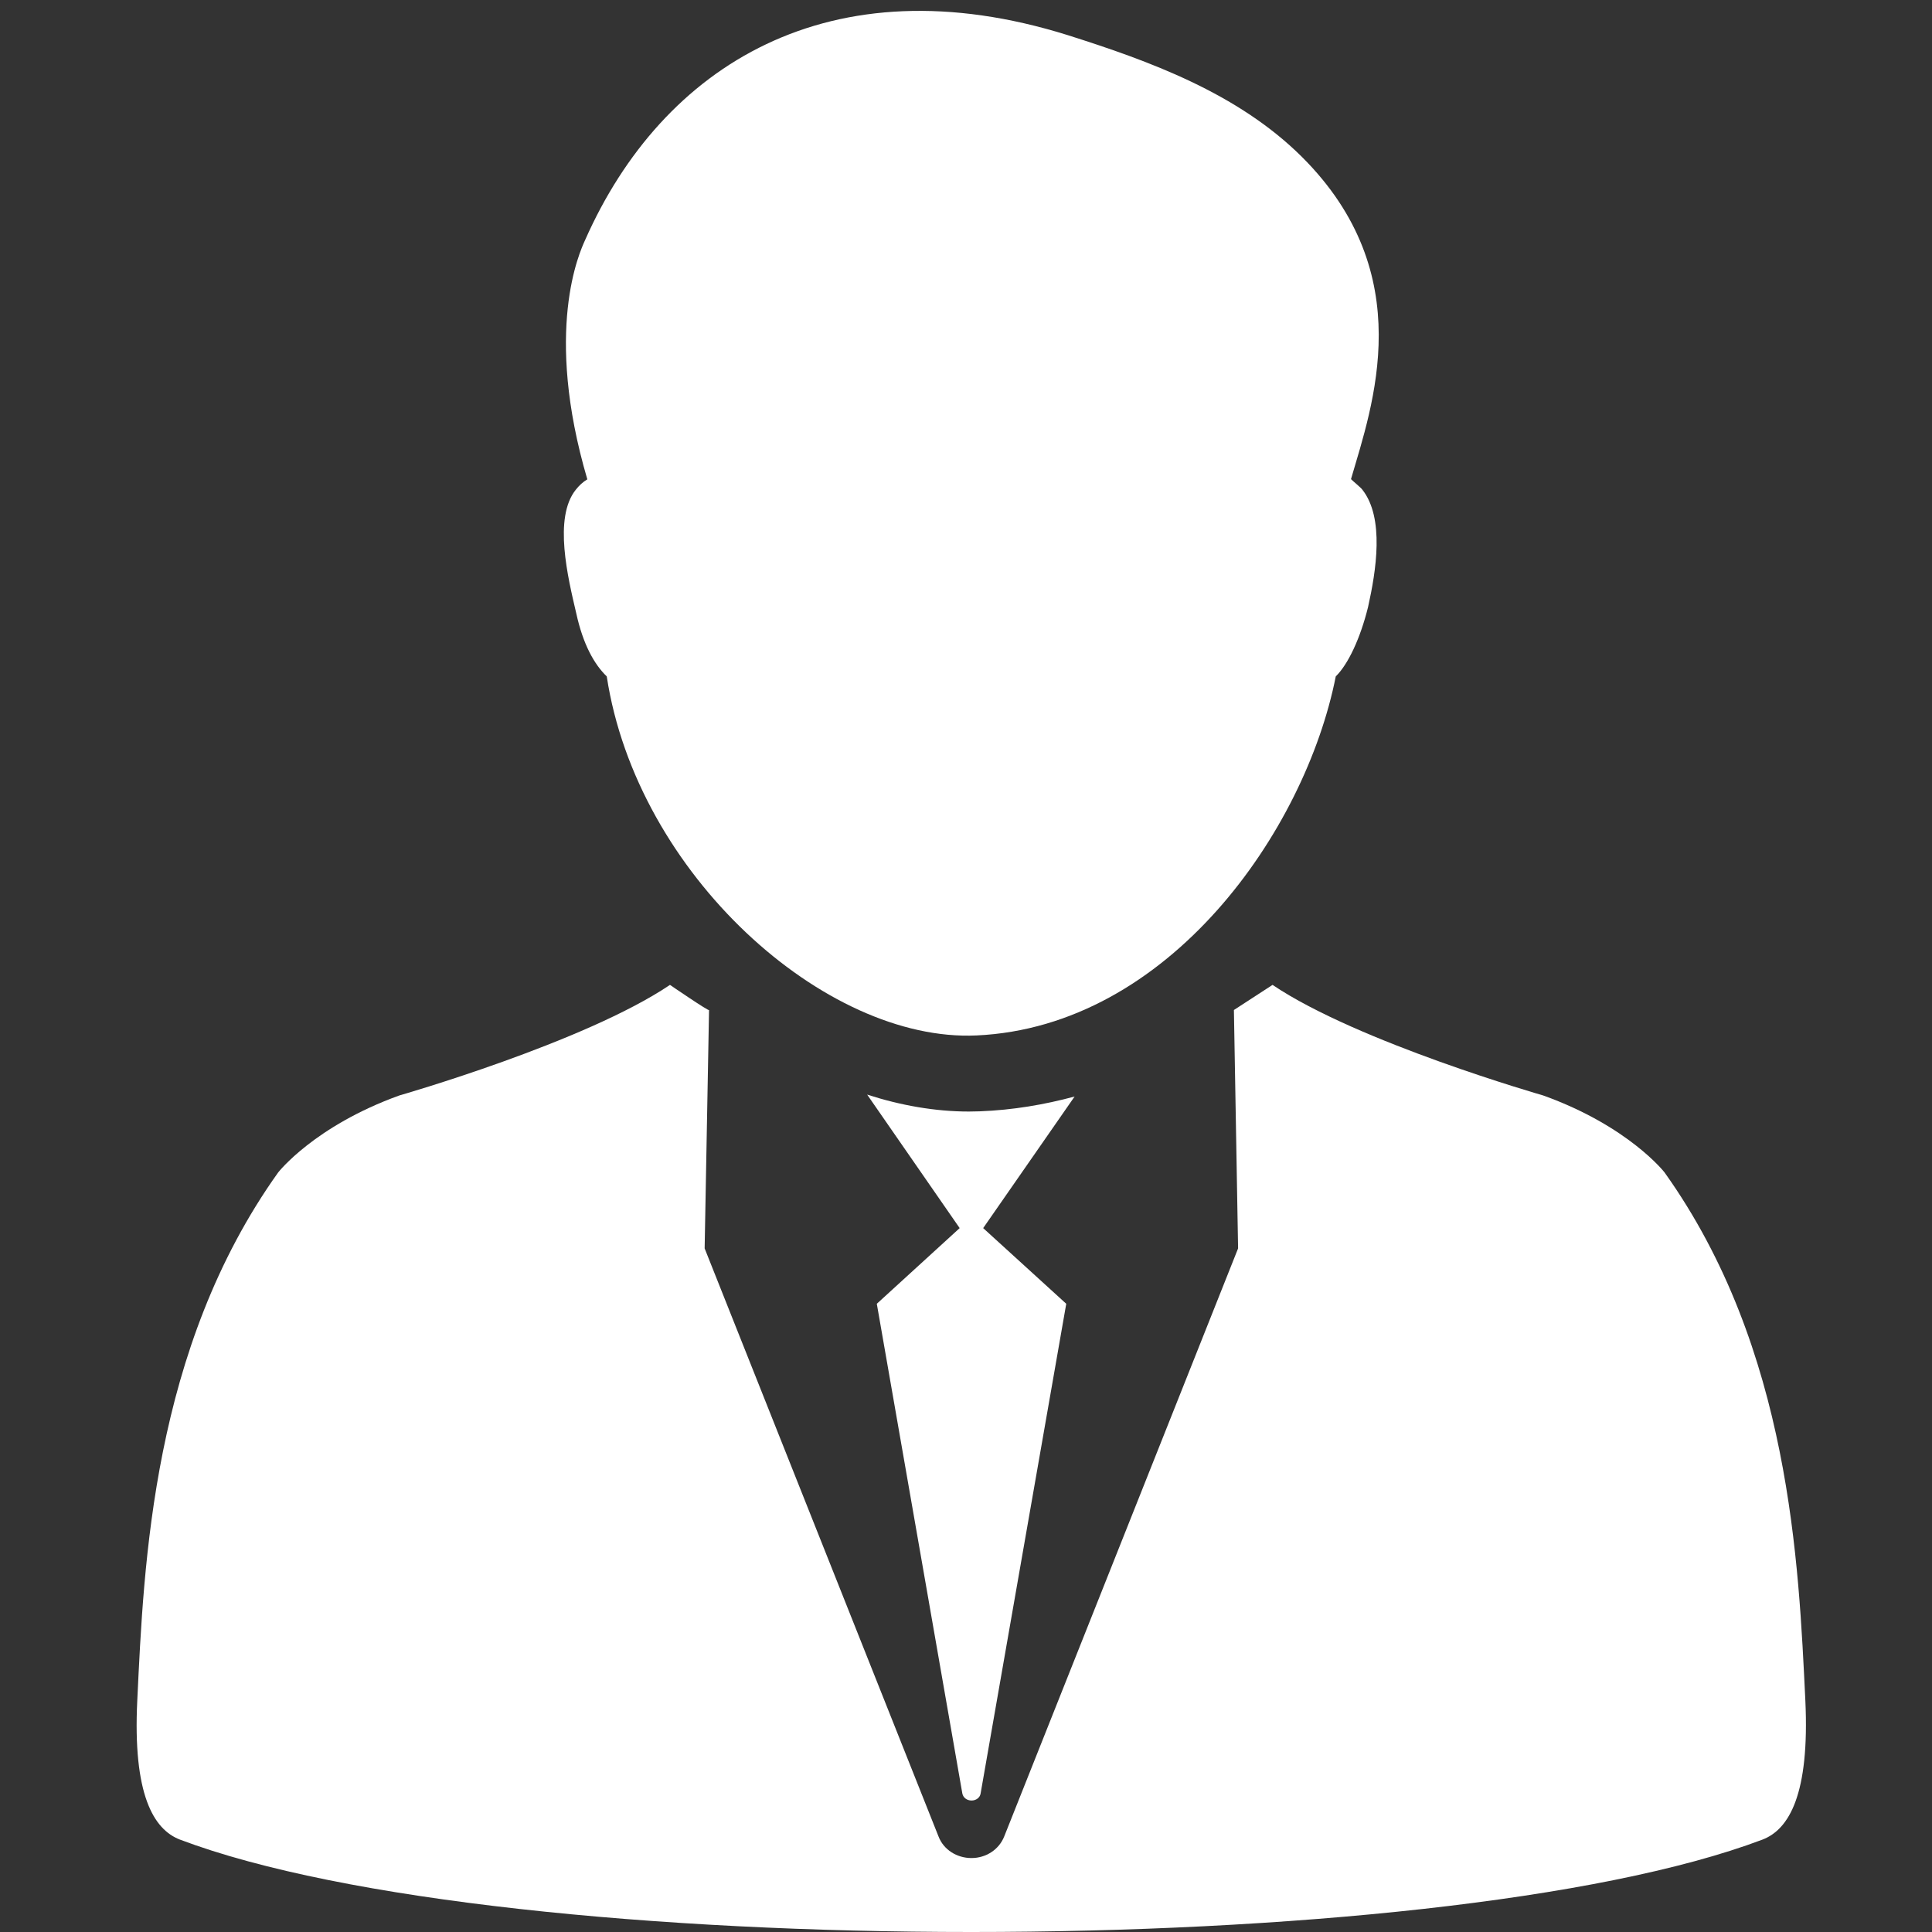 <?xml version="1.0" encoding="utf-8"?>
<!-- Generator: Adobe Illustrator 16.0.0, SVG Export Plug-In . SVG Version: 6.00 Build 0)  -->
<!DOCTYPE svg PUBLIC "-//W3C//DTD SVG 1.0//EN" "http://www.w3.org/TR/2001/REC-SVG-20010904/DTD/svg10.dtd">
<svg version="1.0" id="Layer_1" xmlns="http://www.w3.org/2000/svg" xmlns:xlink="http://www.w3.org/1999/xlink" x="0px" y="0px"
	 width="18px" height="18px" viewBox="0 0 18 18" enable-background="new 0 0 18 18" xml:space="preserve">
<rect x="0" y="0" width="18" height="18" fill="#333333" stroke="none"/>
<g>
	<path fill="#FFFFFF" d="M5.369,5.715c0.063,0.287,0.166,0.473,0.284,0.587c0.281,1.842,2.035,3.41,3.445,3.345
		c1.792-0.082,3.062-1.904,3.347-3.345c0.117-0.115,0.23-0.359,0.301-0.647c0.074-0.332,0.156-0.83-0.055-1.095
		c-0.01-0.015-0.092-0.083-0.104-0.096c0.199-0.684,0.643-1.907-0.459-3.004c-0.6-0.596-1.428-0.894-2.178-1.132
		c-2.216-0.694-3.778,0.28-4.498,1.907C5.4,2.349,5.064,3.079,5.472,4.466C5.431,4.49,5.396,4.523,5.365,4.562
		C5.154,4.824,5.292,5.385,5.369,5.715z"/>
	<path fill="#FFFFFF" d="M16.82,15.842c-0.062-1.268-0.139-3.275-1.312-4.919c0,0-0.334-0.431-1.131-0.717
		c0,0-1.727-0.495-2.521-1.03L11.496,9.41l0.039,2.221l-2.179,5.479c-0.049,0.123-0.17,0.201-0.305,0.201
		c-0.137,0-0.26-0.078-0.307-0.201l-2.179-5.479c0,0,0.041-2.214,0.041-2.221C6.61,9.428,6.242,9.176,6.242,9.176
		c-0.793,0.535-2.521,1.03-2.521,1.03c-0.793,0.286-1.129,0.717-1.129,0.717c-1.174,1.644-1.252,3.651-1.313,4.919
		c-0.043,0.876,0.151,1.202,0.397,1.297c3.039,1.148,11.706,1.148,14.745,0C16.668,17.044,16.861,16.718,16.82,15.842z"/>
	<path fill="#FFFFFF" d="M9.128,10.354l-0.101,0.002c-0.313,0-0.637-0.057-0.948-0.158l0.862,1.244l-0.772,0.705l0.797,4.563
		c0.008,0.039,0.043,0.065,0.086,0.065c0.041,0,0.078-0.026,0.084-0.065l0.798-4.563l-0.774-0.705l0.852-1.226
		C9.73,10.292,9.437,10.342,9.128,10.354z"/>
</g>
</svg>
